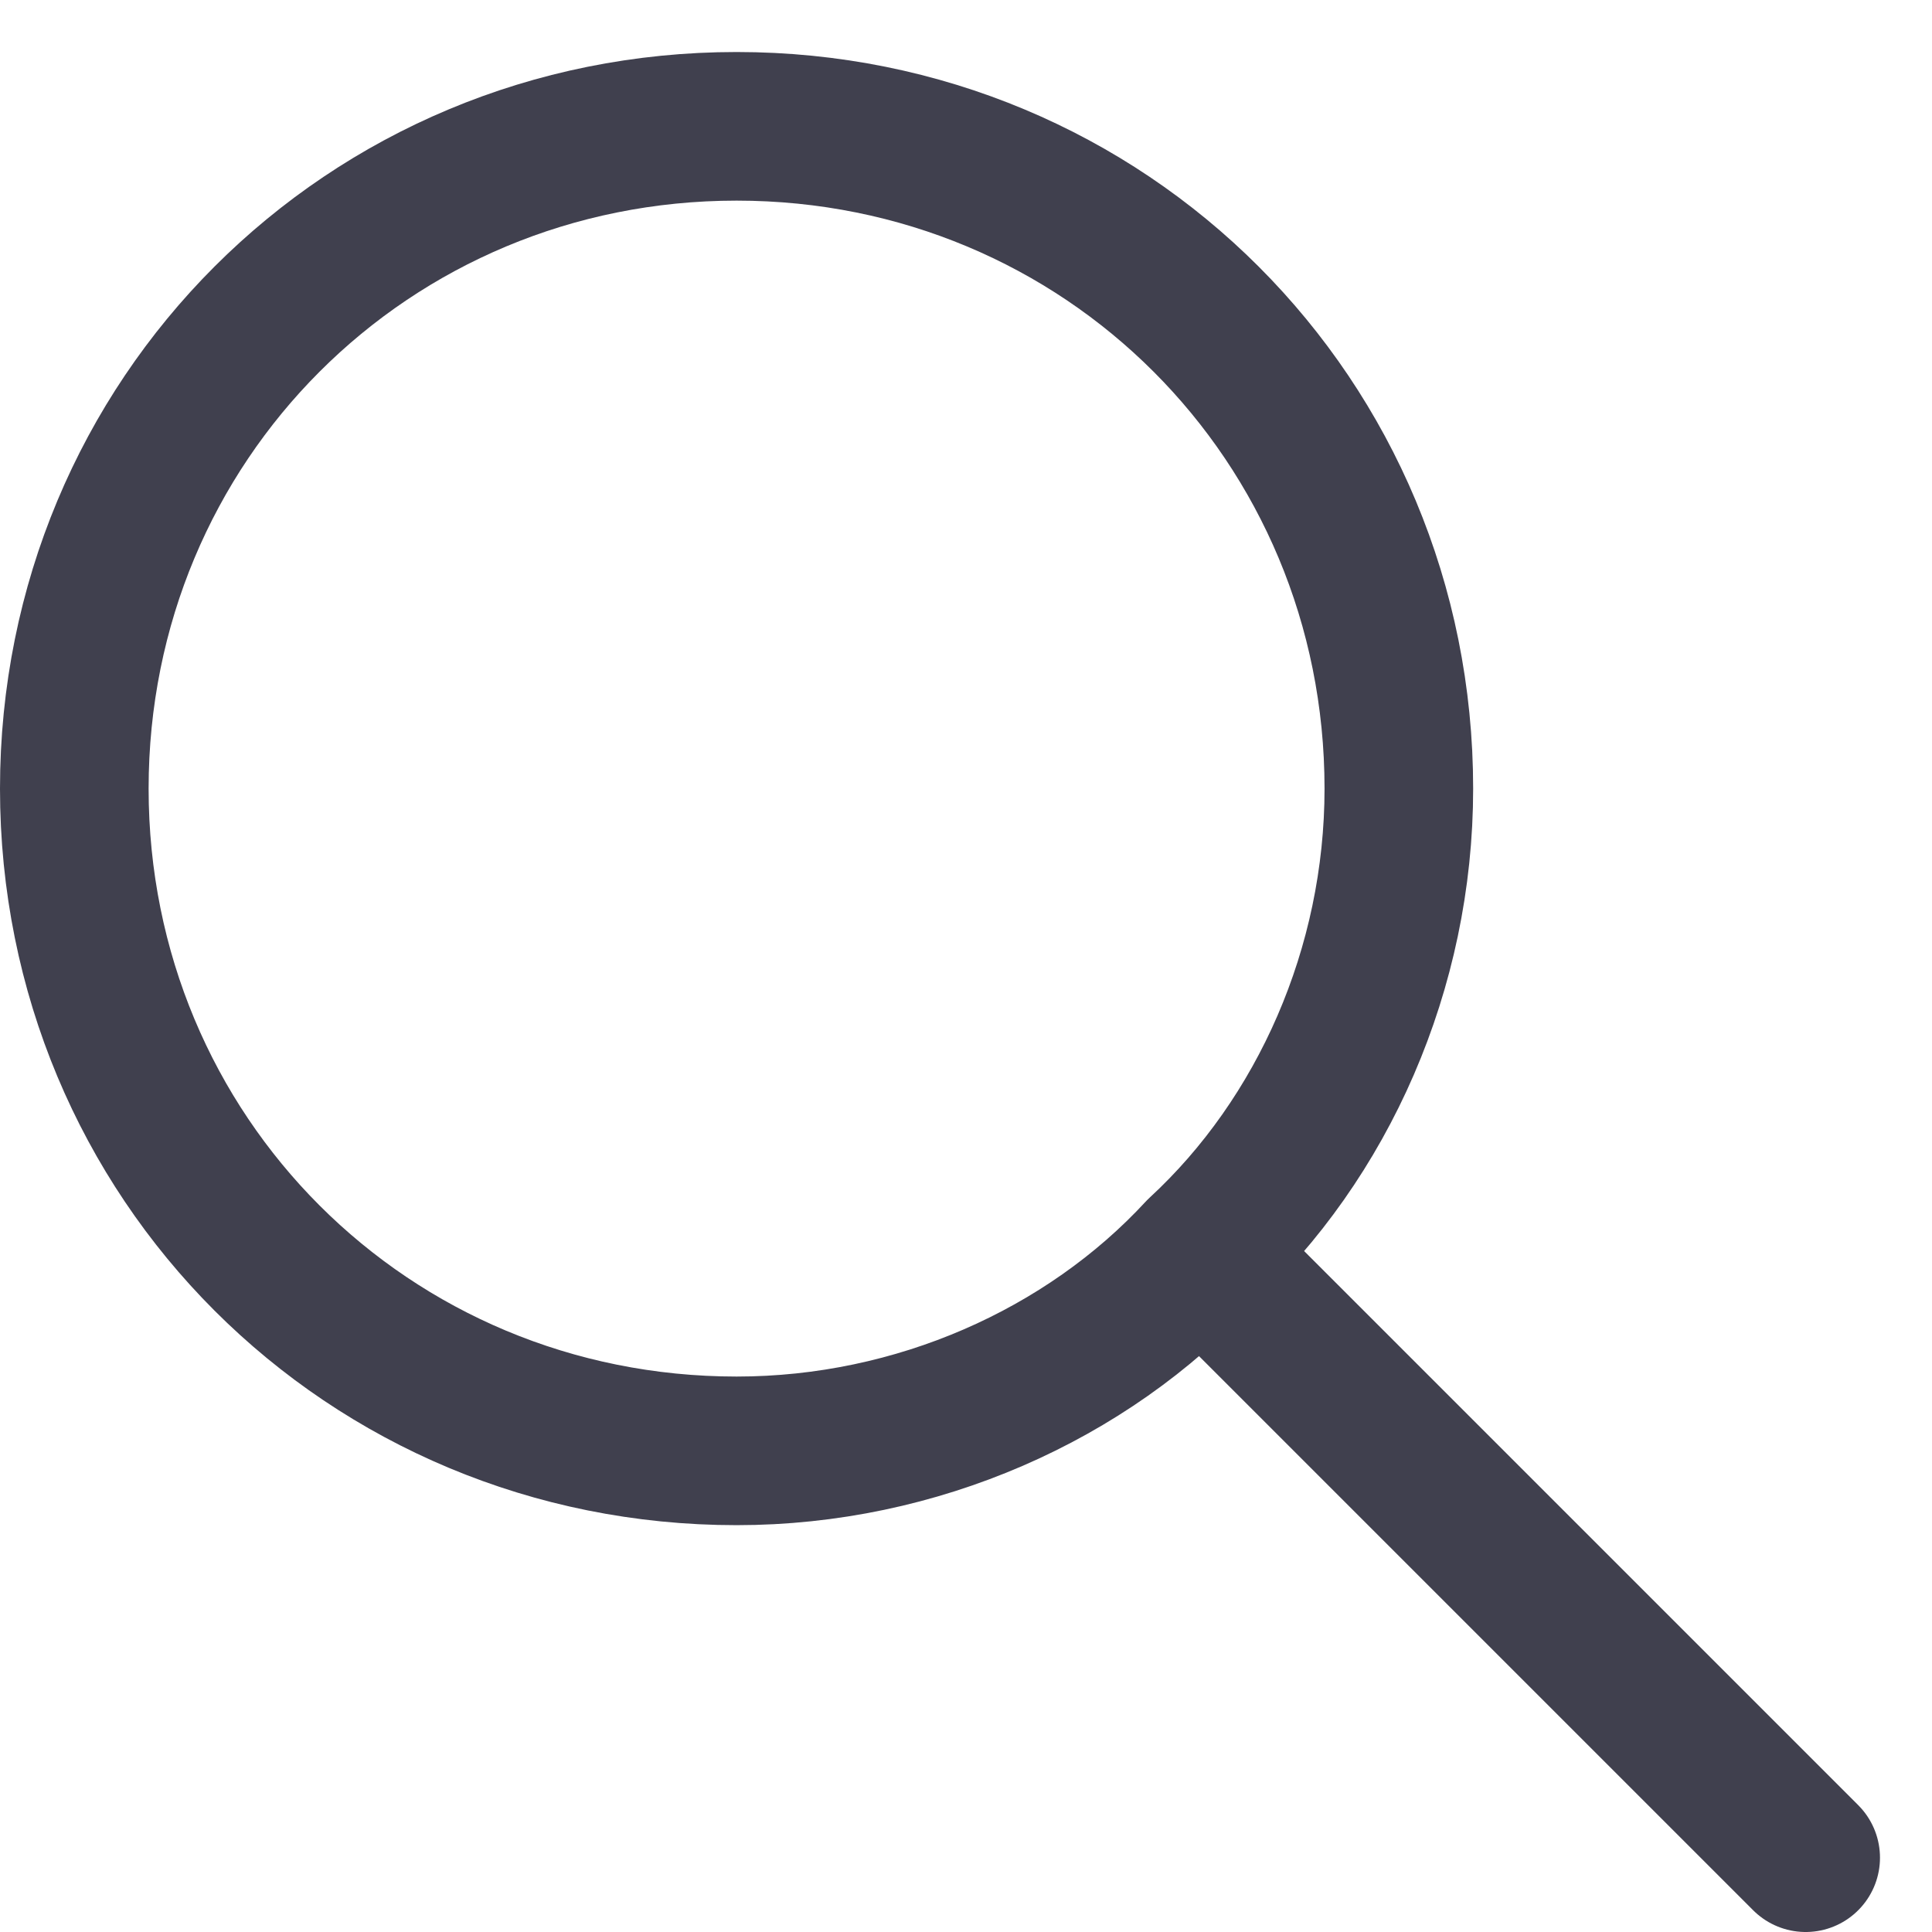 <svg width="26" height="26" viewBox="0 0 26 26" fill="none" xmlns="http://www.w3.org/2000/svg">
<path d="M16.151 16.851L24.3 25L16.151 16.851ZM16.151 16.851C14.623 18.506 12.332 19.525 9.913 19.525C4.947 19.525 1 15.578 1 10.613C1 5.647 4.947 1.7 9.913 1.7C14.878 1.7 18.825 5.647 18.825 10.613C18.825 13.032 17.807 15.323 16.151 16.851Z" stroke="#40404E" stroke-width="2" stroke-linecap="round" stroke-linejoin="round"/>
</svg>
